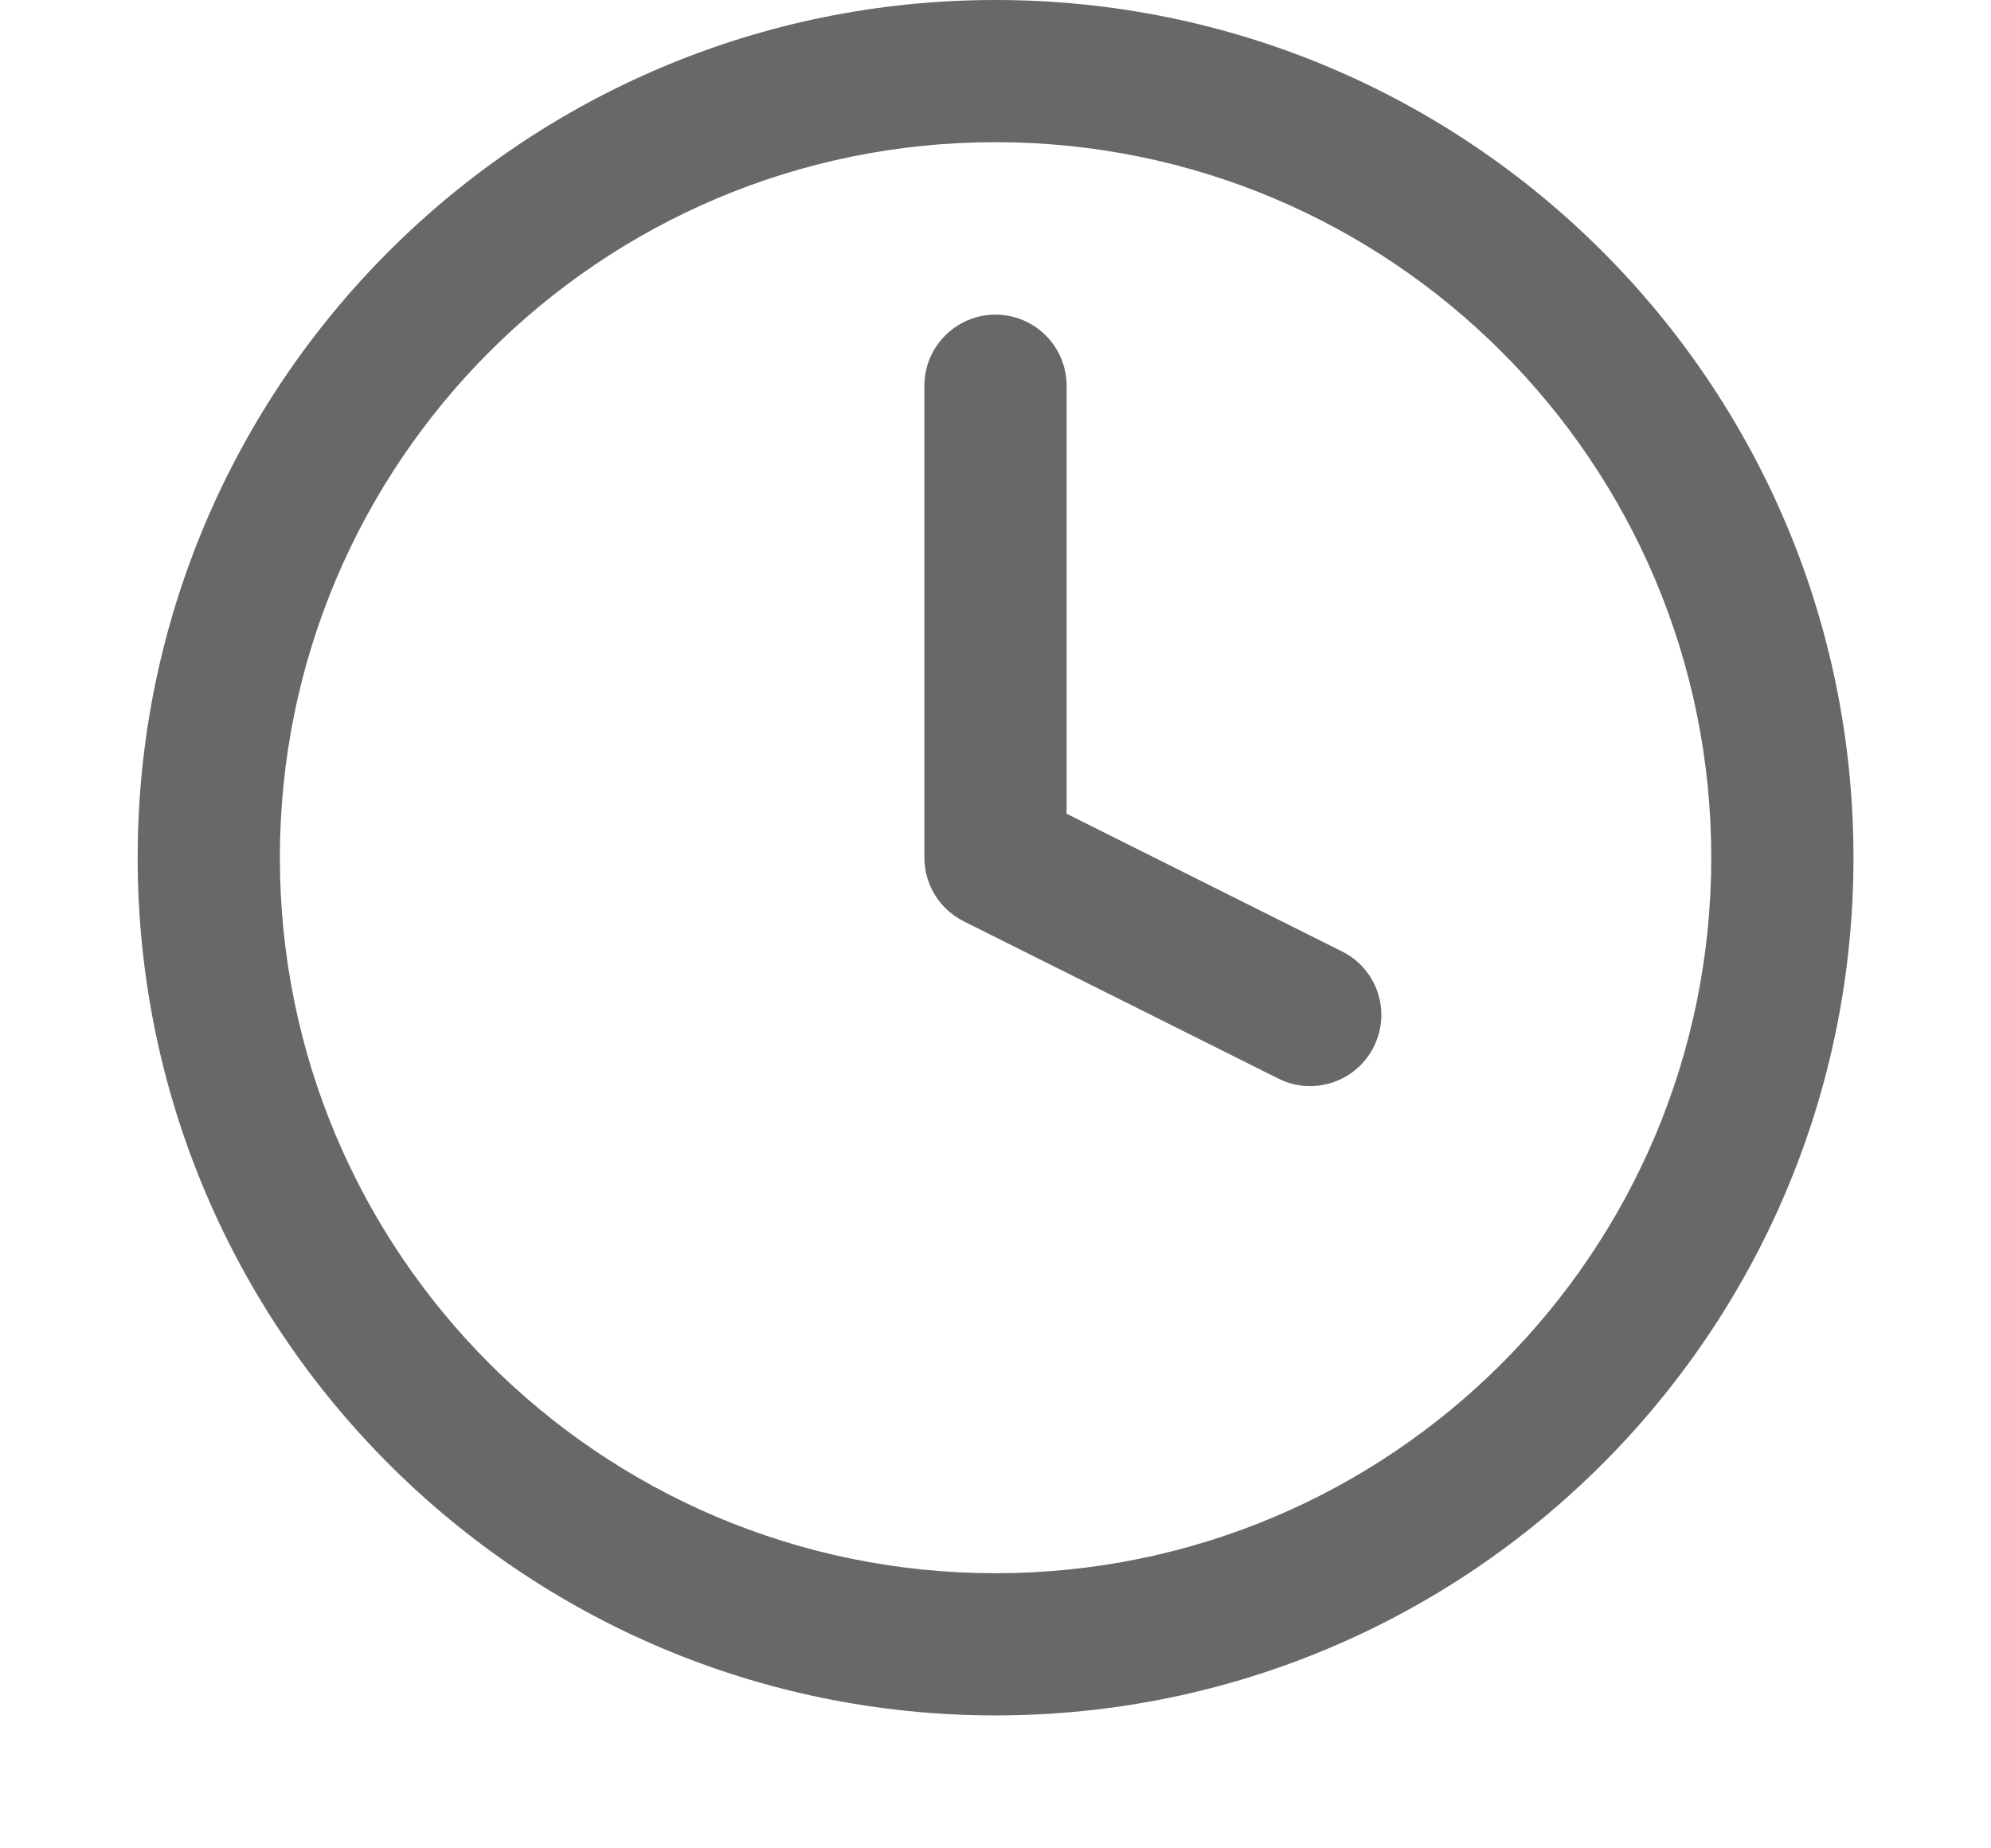 <svg width="14" height="13" viewBox="0 0 14 13" fill="none" xmlns="http://www.w3.org/2000/svg">
<path fill-rule="evenodd" clip-rule="evenodd" d="M1.968 6.032C1.968 3.253 4.221 1 7 1C9.779 1 12.033 3.253 12.033 6.032C12.033 8.812 9.779 11.065 7 11.065C4.221 11.065 1.968 8.812 1.968 6.032ZM7 0C3.669 0 0.968 2.701 0.968 6.032C0.968 9.364 3.669 12.065 7 12.065C10.332 12.065 13.033 9.364 13.033 6.032C13.033 2.701 10.332 0 7 0ZM7.5 2.713C7.5 2.437 7.276 2.213 7 2.213C6.724 2.213 6.5 2.437 6.5 2.713V6.032C6.5 6.222 6.607 6.395 6.777 6.48L8.989 7.586C9.236 7.71 9.537 7.609 9.66 7.362C9.784 7.115 9.684 6.815 9.437 6.692L7.5 5.723V2.713Z" fill="#686868"/>
</svg>
